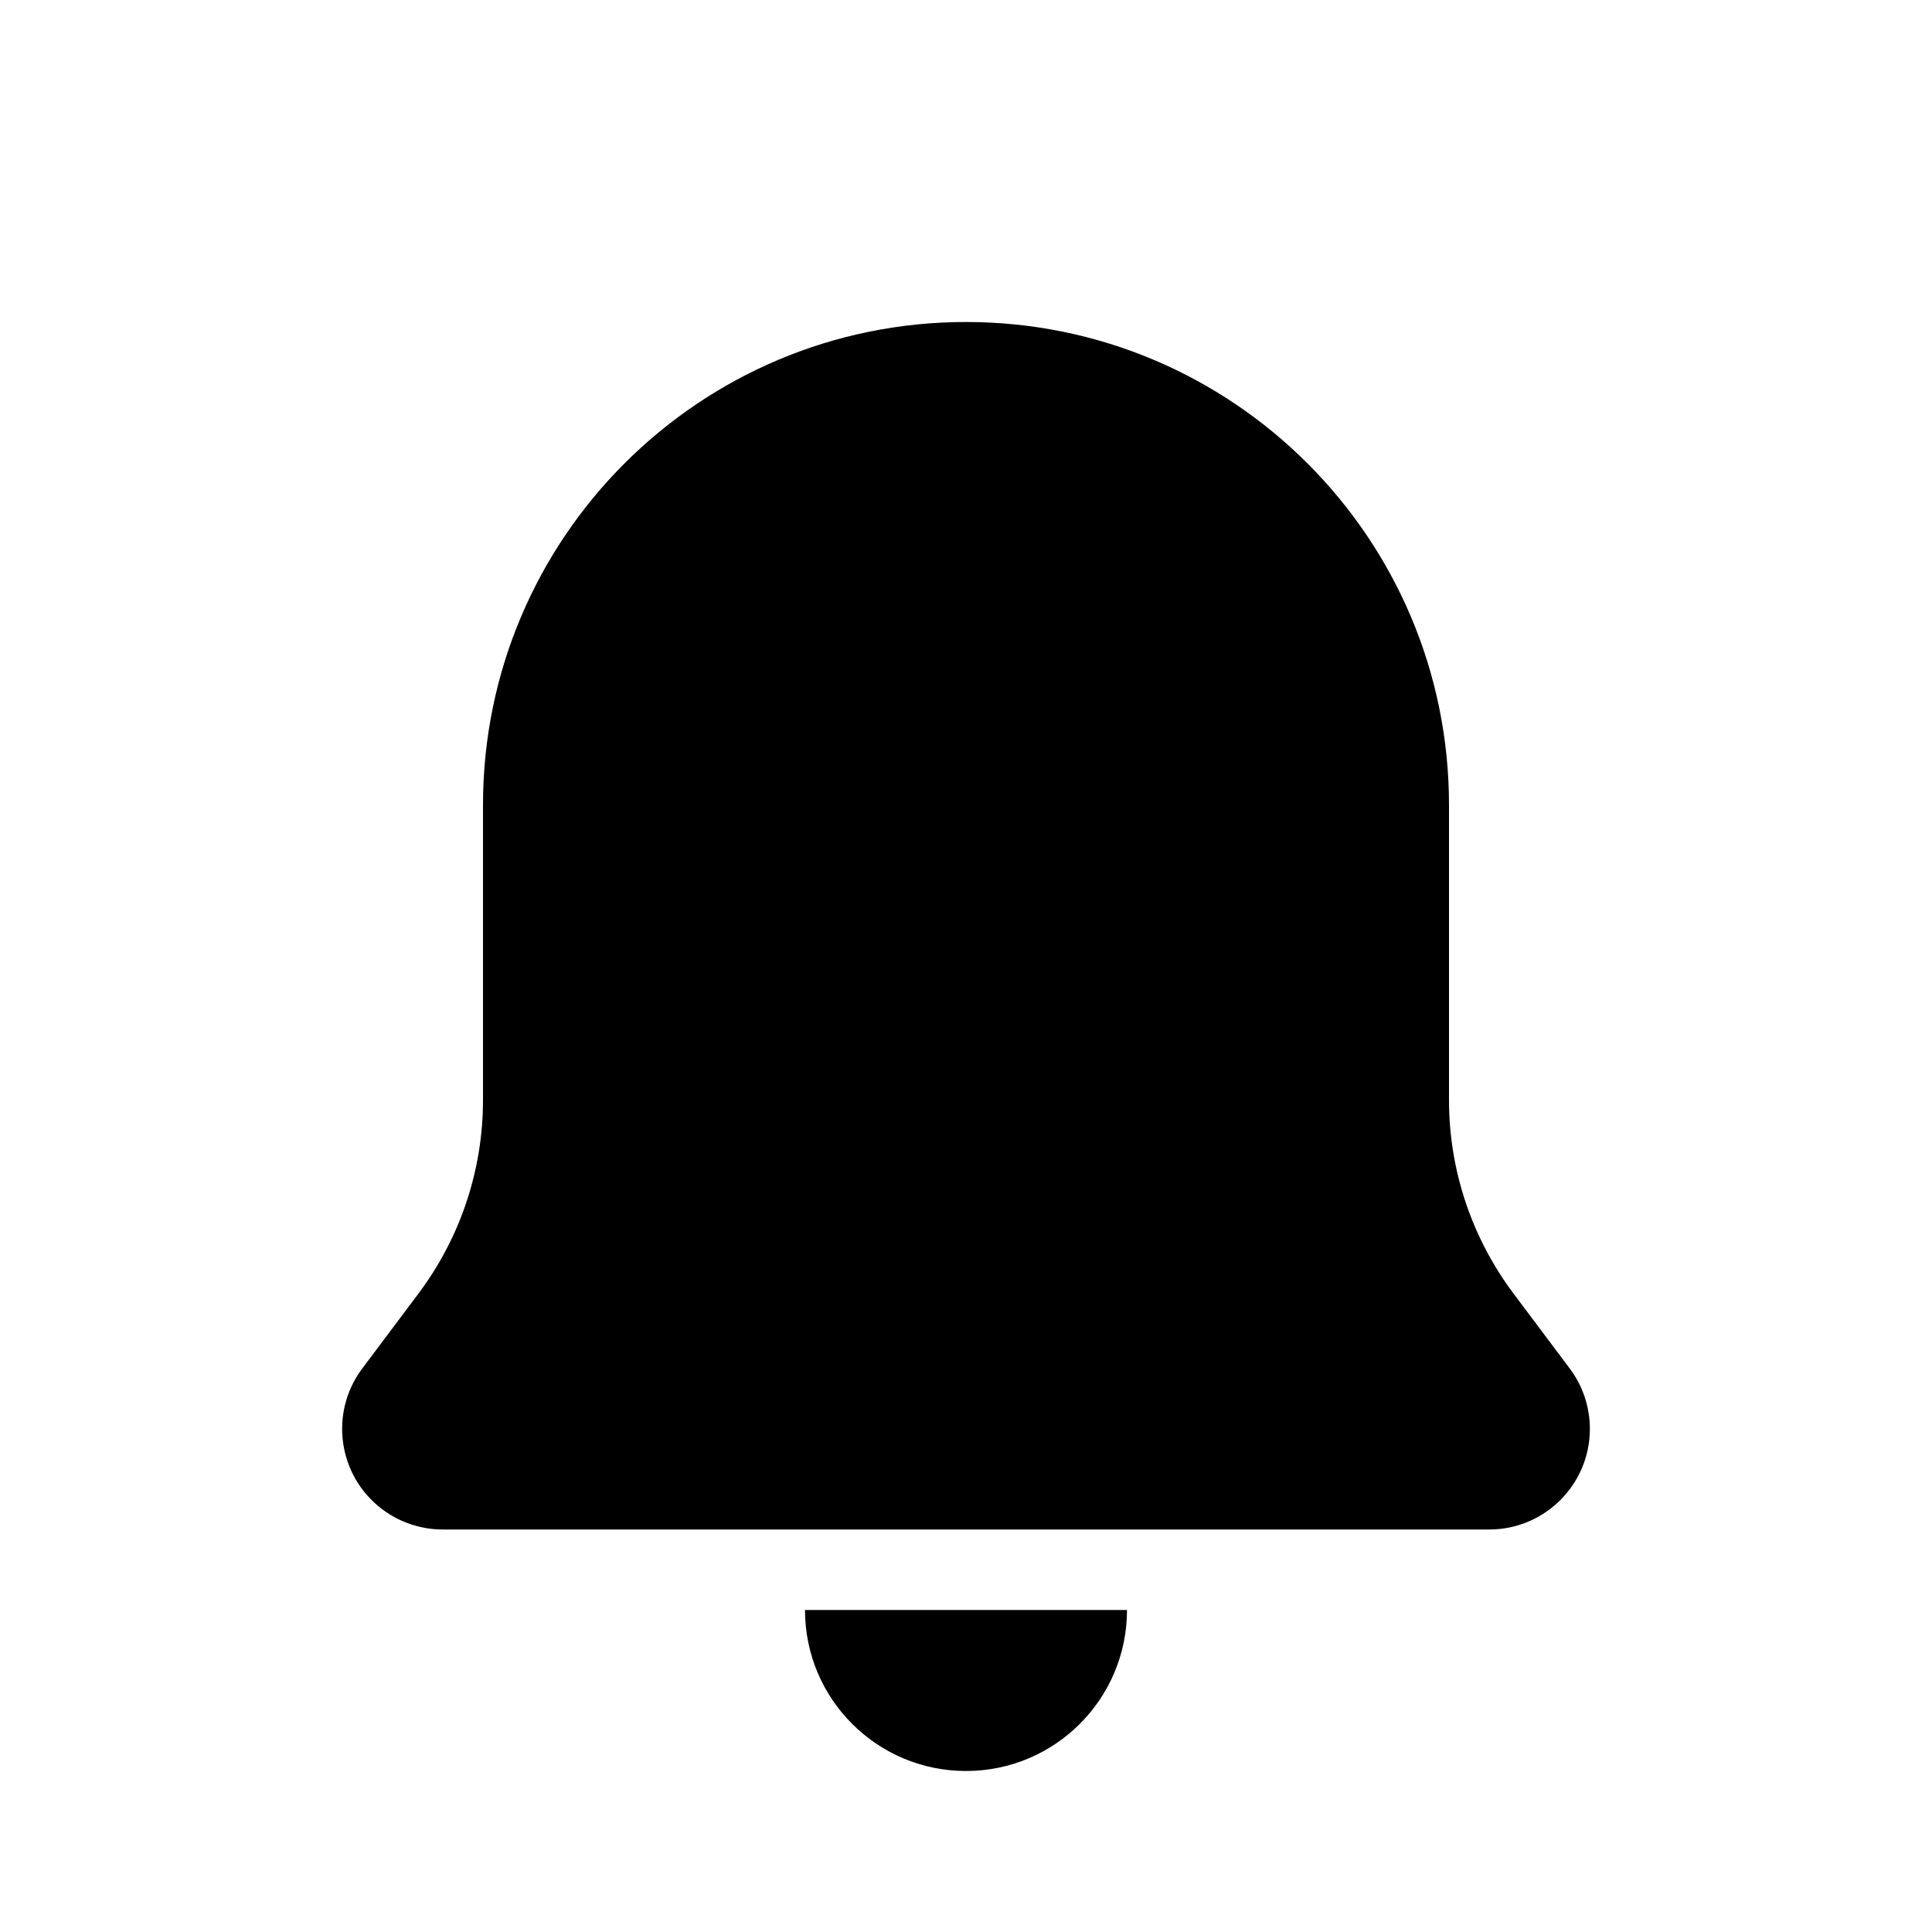 <svg xmlns="http://www.w3.org/2000/svg" width="24" height="24" viewBox="0 0 24 24">
  <path d="M18,13.667 L18,13.667 C18,14.532 18.281,15.374 18.8,16.067 L19.5,17 C19.662,17.216 19.75,17.48 19.75,17.75 C19.75,18.44 19.19,19 18.5,19 L5.5,19 C5.23,19 4.966,18.912 4.75,18.75 C4.198,18.336 4.086,17.552 4.5,17 L5.2,16.067 C5.719,15.374 6,14.532 6,13.667 L6,10 C6,6.686 8.686,4 12,4 C15.314,4 18,6.686 18,10 L18,13.667 Z M10,20 L14,20 C14,21.105 13.105,22 12,22 C10.895,22 10,21.105 10,20 Z"/>
</svg>
